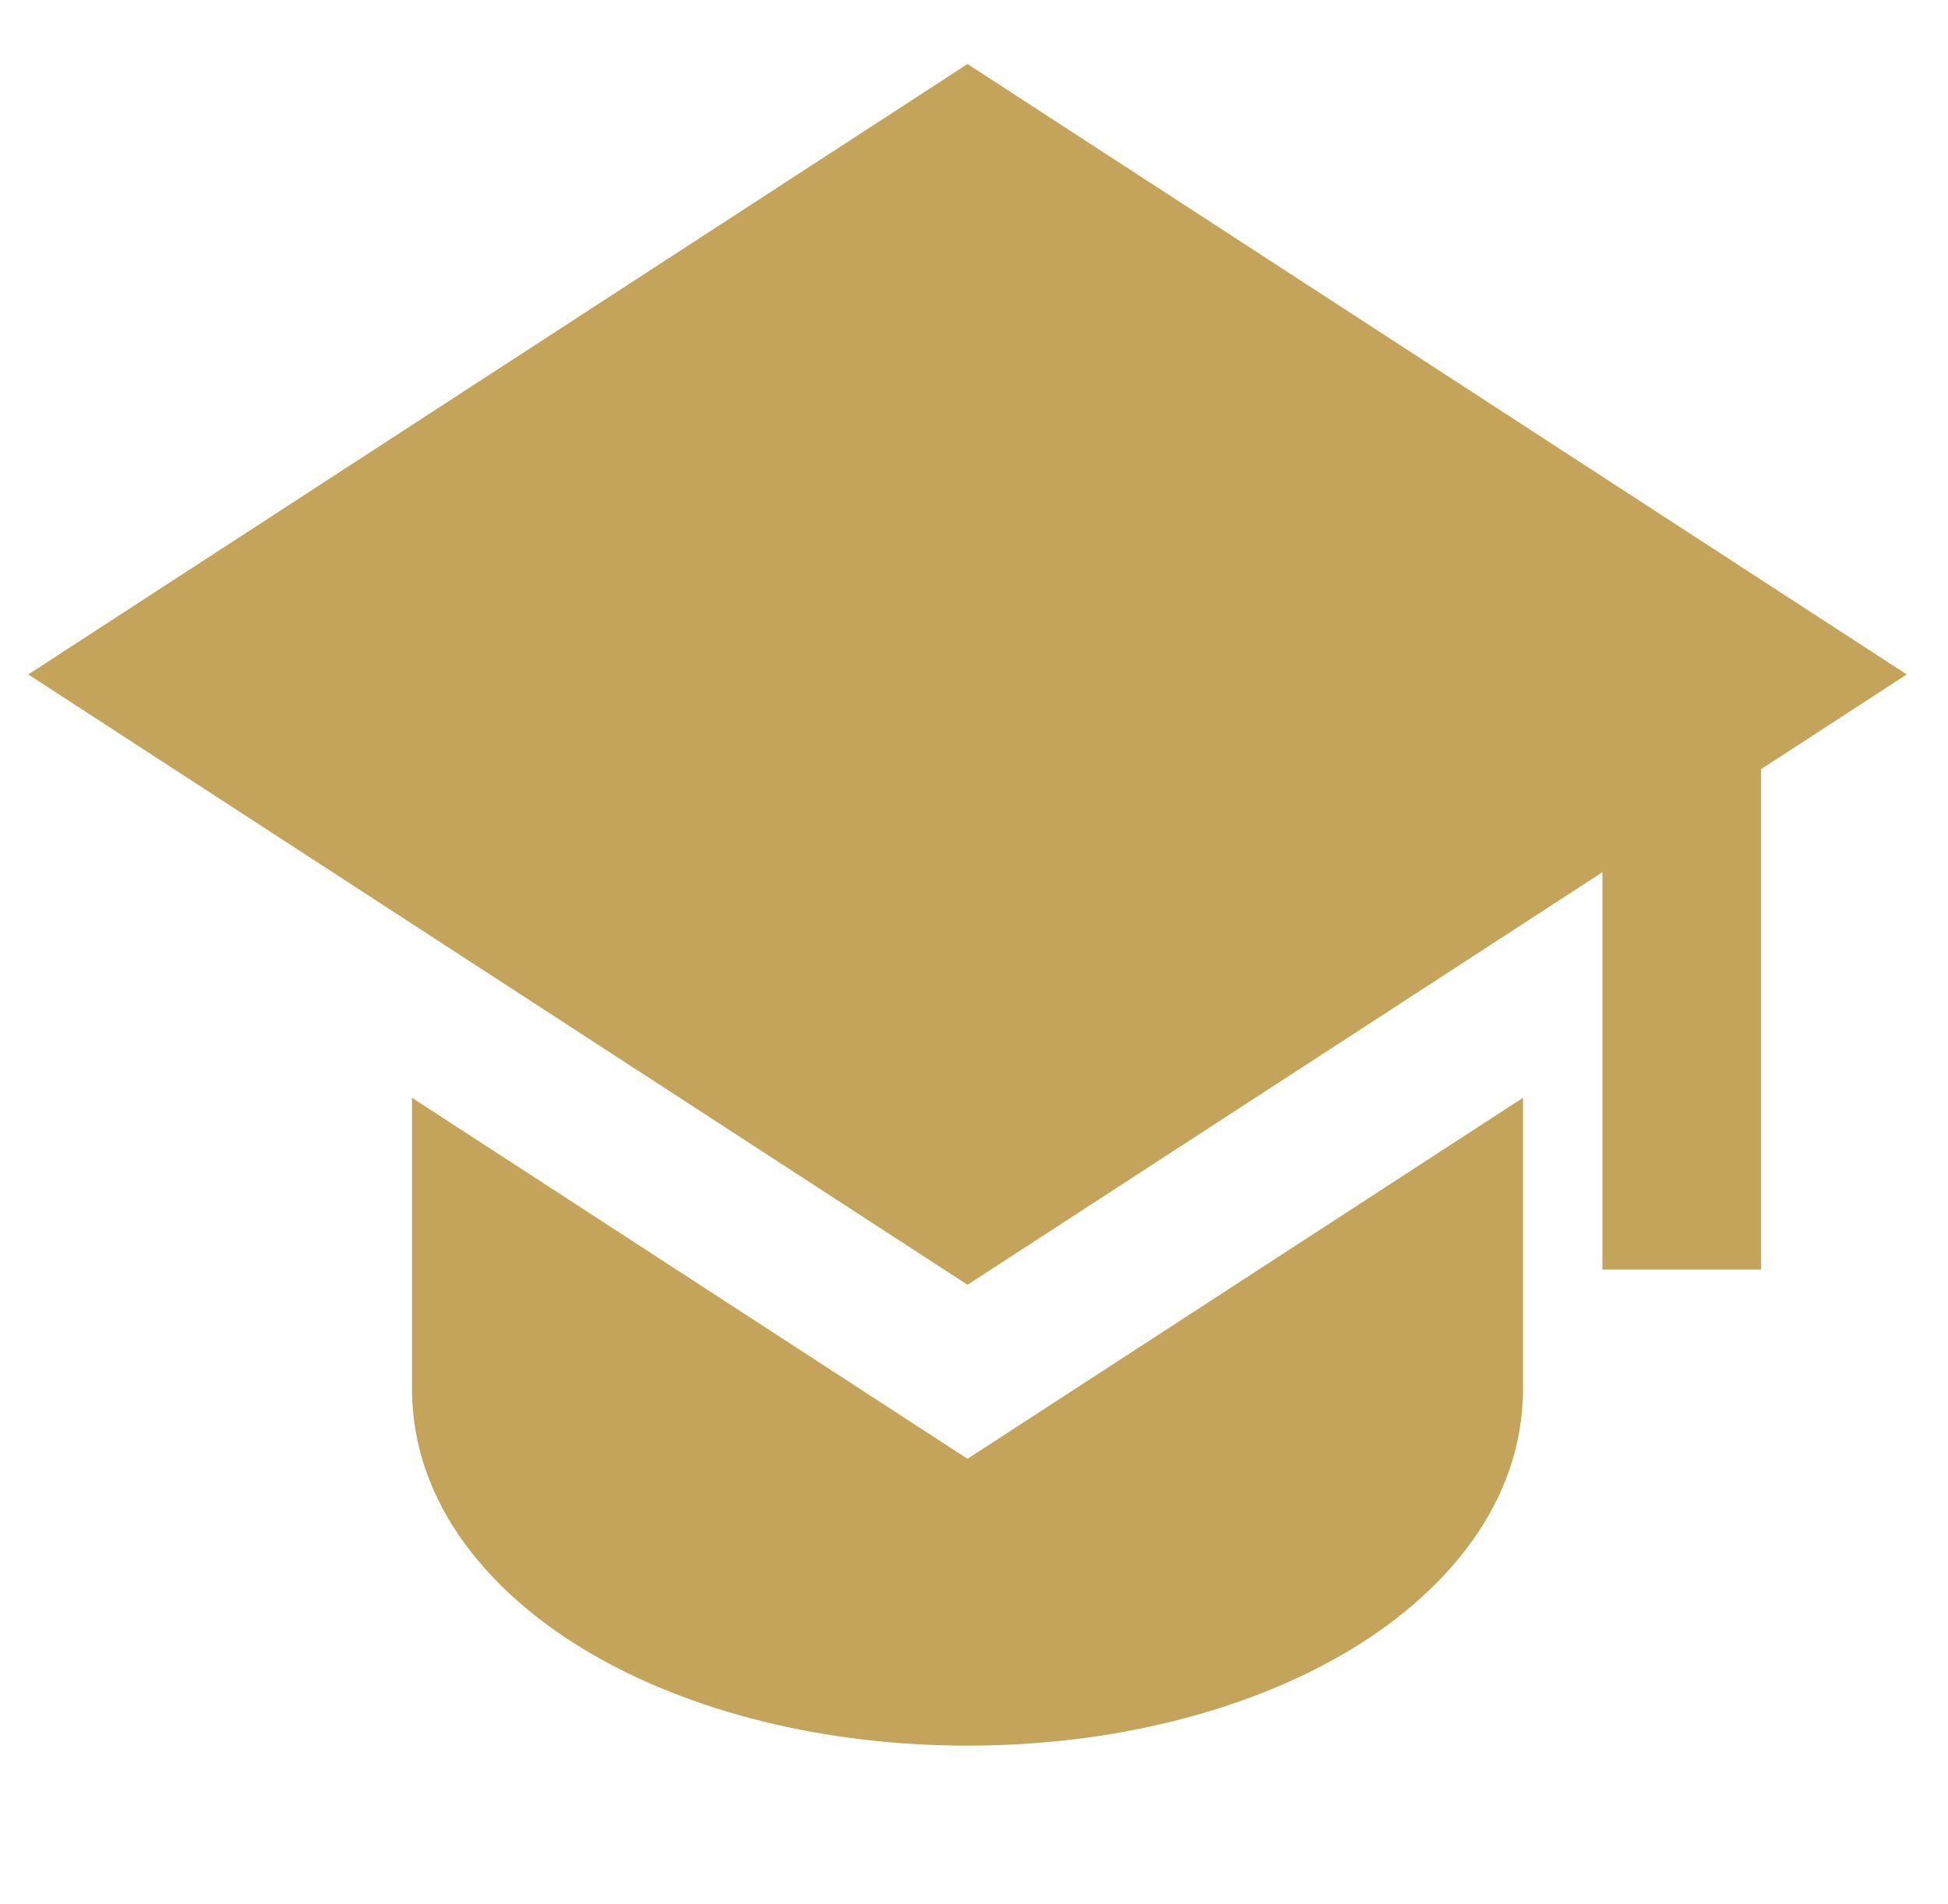 <svg width="45" height="44" viewBox="0 0 45 44" fill="none" xmlns="http://www.w3.org/2000/svg">
<g clip-path="url(#clip0_52_58)">
<path d="M44.047 15.583L22.35 1.479L0.653 15.583L22.35 29.685L37.017 20.152V29.333H40.683V17.77L44.047 15.583Z" fill="#C4A35A"/>
<path d="M9.517 32.083V25.364L22.35 33.706L35.183 25.364V32.083C35.183 34.778 33.324 36.878 31.053 38.203C28.735 39.556 25.654 40.333 22.35 40.333C19.046 40.333 15.966 39.556 13.647 38.203C11.376 36.878 9.517 34.778 9.517 32.083Z" fill="#C4A35A"/>
</g>
<defs>
<clipPath id="clip0_52_58">
<rect width="44" height="44" fill="white" transform="translate(0.35)"/>
</clipPath>
</defs>
</svg>

